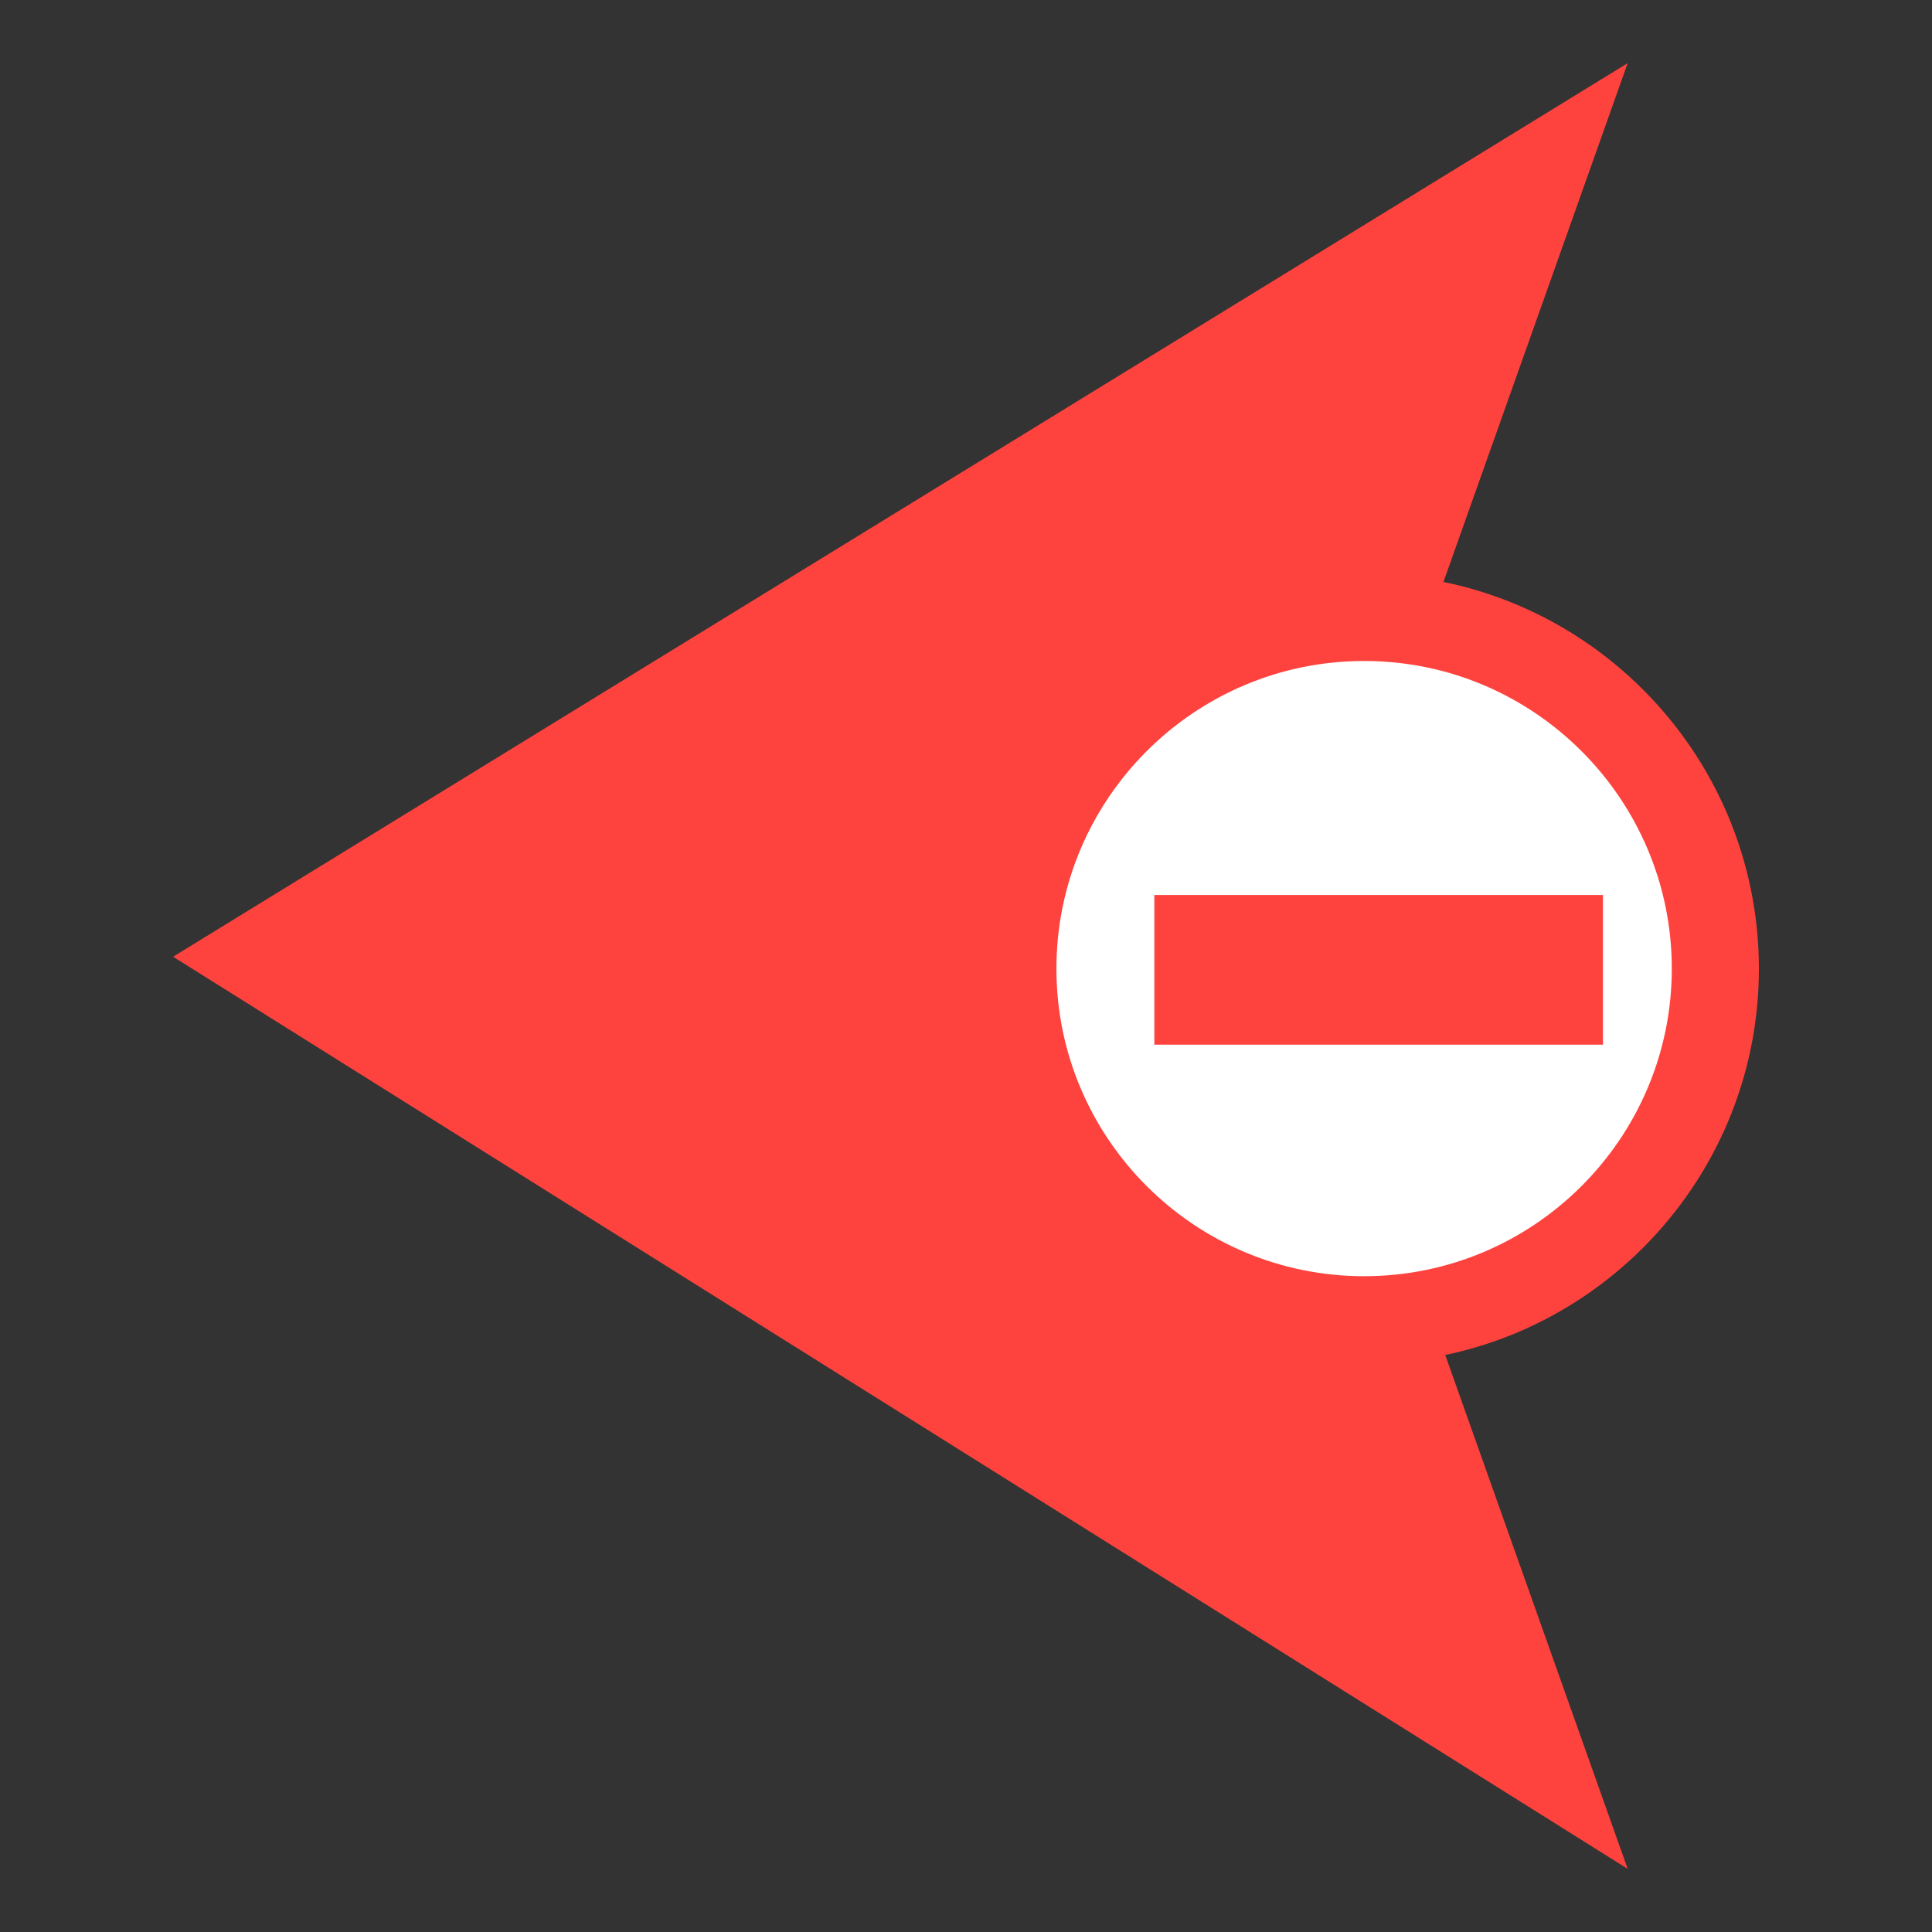<?xml version="1.0" encoding="utf-8"?>
<!-- Generator: Adobe Illustrator 16.0.0, SVG Export Plug-In . SVG Version: 6.00 Build 0)  -->
<!DOCTYPE svg PUBLIC "-//W3C//DTD SVG 1.1//EN" "http://www.w3.org/Graphics/SVG/1.1/DTD/svg11.dtd">
<svg version="1.1" id="Layer_1" xmlns="http://www.w3.org/2000/svg" xmlns:xlink="http://www.w3.org/1999/xlink" x="0px" y="0px"
	 width="25px" height="25px" viewBox="0 0 25 25" enable-background="new 0 0 25 25" xml:space="preserve">
<rect x="0" y="0" width="25" height="25" fill="#333333" stroke="none"/>
<g>
	<polygon fill="#FE433E" points="21.062,24.183 2.24,12.38 21.062,0.817 16.914,12.499 	"/>
	<circle fill="#FFFFFF" cx="17.652" cy="12.466" r="4.719"/>
	<g>
		<g>
			<g>
				<path fill="#FE433E" d="M17.652,17.642c2.817,0,5.108-2.291,5.108-5.107s-2.292-5.108-5.108-5.108
					c-2.817,0-5.109,2.292-5.109,5.108S14.834,17.642,17.652,17.642z M17.652,8.553c2.195,0,3.981,1.786,3.981,3.981
					s-1.786,3.98-3.981,3.98c-2.196,0-3.982-1.785-3.982-3.98S15.456,8.553,17.652,8.553z"/>
			</g>
		</g>
		<g>
			<path fill="#FE433E" d="M14.937,13.518v-1.937h5.805v1.937H14.937z"/>
		</g>
	</g>
</g>
</svg>
